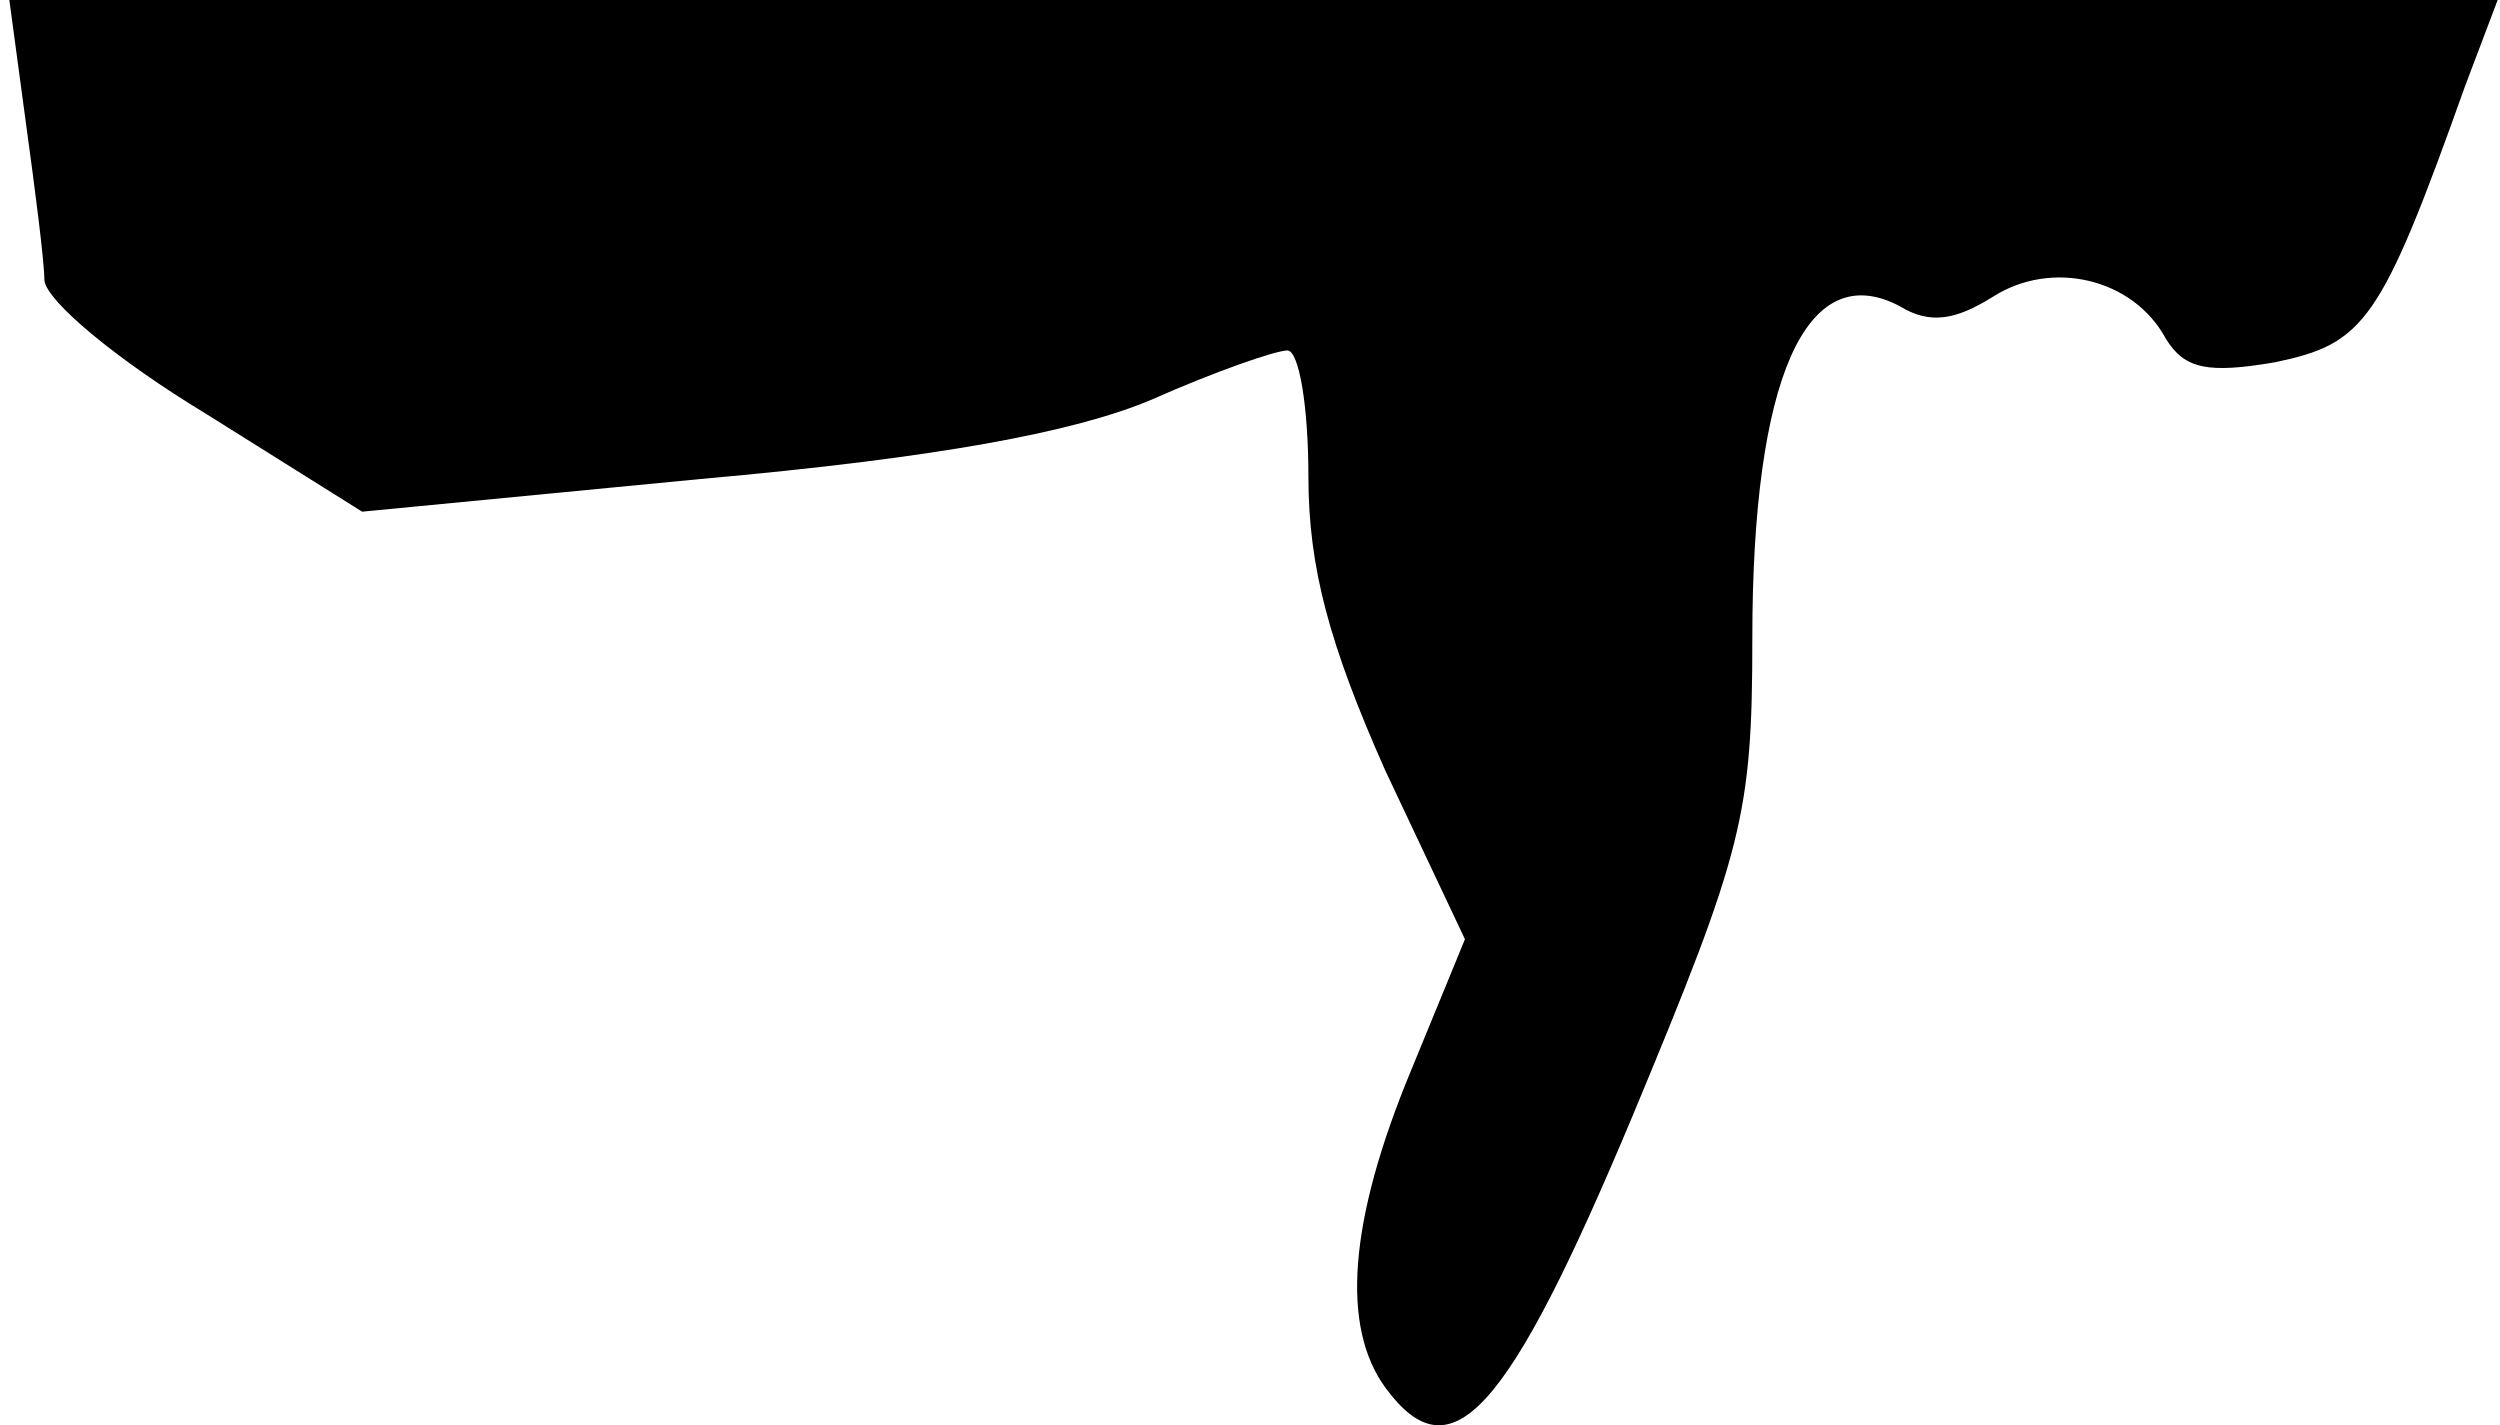 <?xml version="1.0" standalone="no"?>
<!DOCTYPE svg PUBLIC "-//W3C//DTD SVG 20010904//EN"
 "http://www.w3.org/TR/2001/REC-SVG-20010904/DTD/svg10.dtd">
<svg version="1.0" xmlns="http://www.w3.org/2000/svg"
 width="107pt" height="61pt" viewBox="0 0 107 61"
 preserveAspectRatio="xMidYMid meet">
<g transform="translate(0,61) scale(0.1,-0.1)"
fill="#000000" stroke="none">
<path fill="#000000" stroke="none" d="M11 558 c4 -29 8 -60 8 -68 1 -9 31
-34 69 -57 l67 -42 145 14 c101 9 160 20 193 34 27 12 53 21 58 21 5 0 9 -24
9 -54 0 -39 9 -72 33 -126 l34 -72 -23 -56 c-27 -65 -30 -110 -11 -136 28 -38
52 -12 106 117 47 113 51 128 51 204 0 111 23 163 63 142 13 -8 24 -6 40 4 25
16 60 8 74 -18 8 -13 18 -15 47 -10 38 8 45 17 81 118 l14 37 -533 0 -532 0 7
-52z"/>
</g>
</svg>
